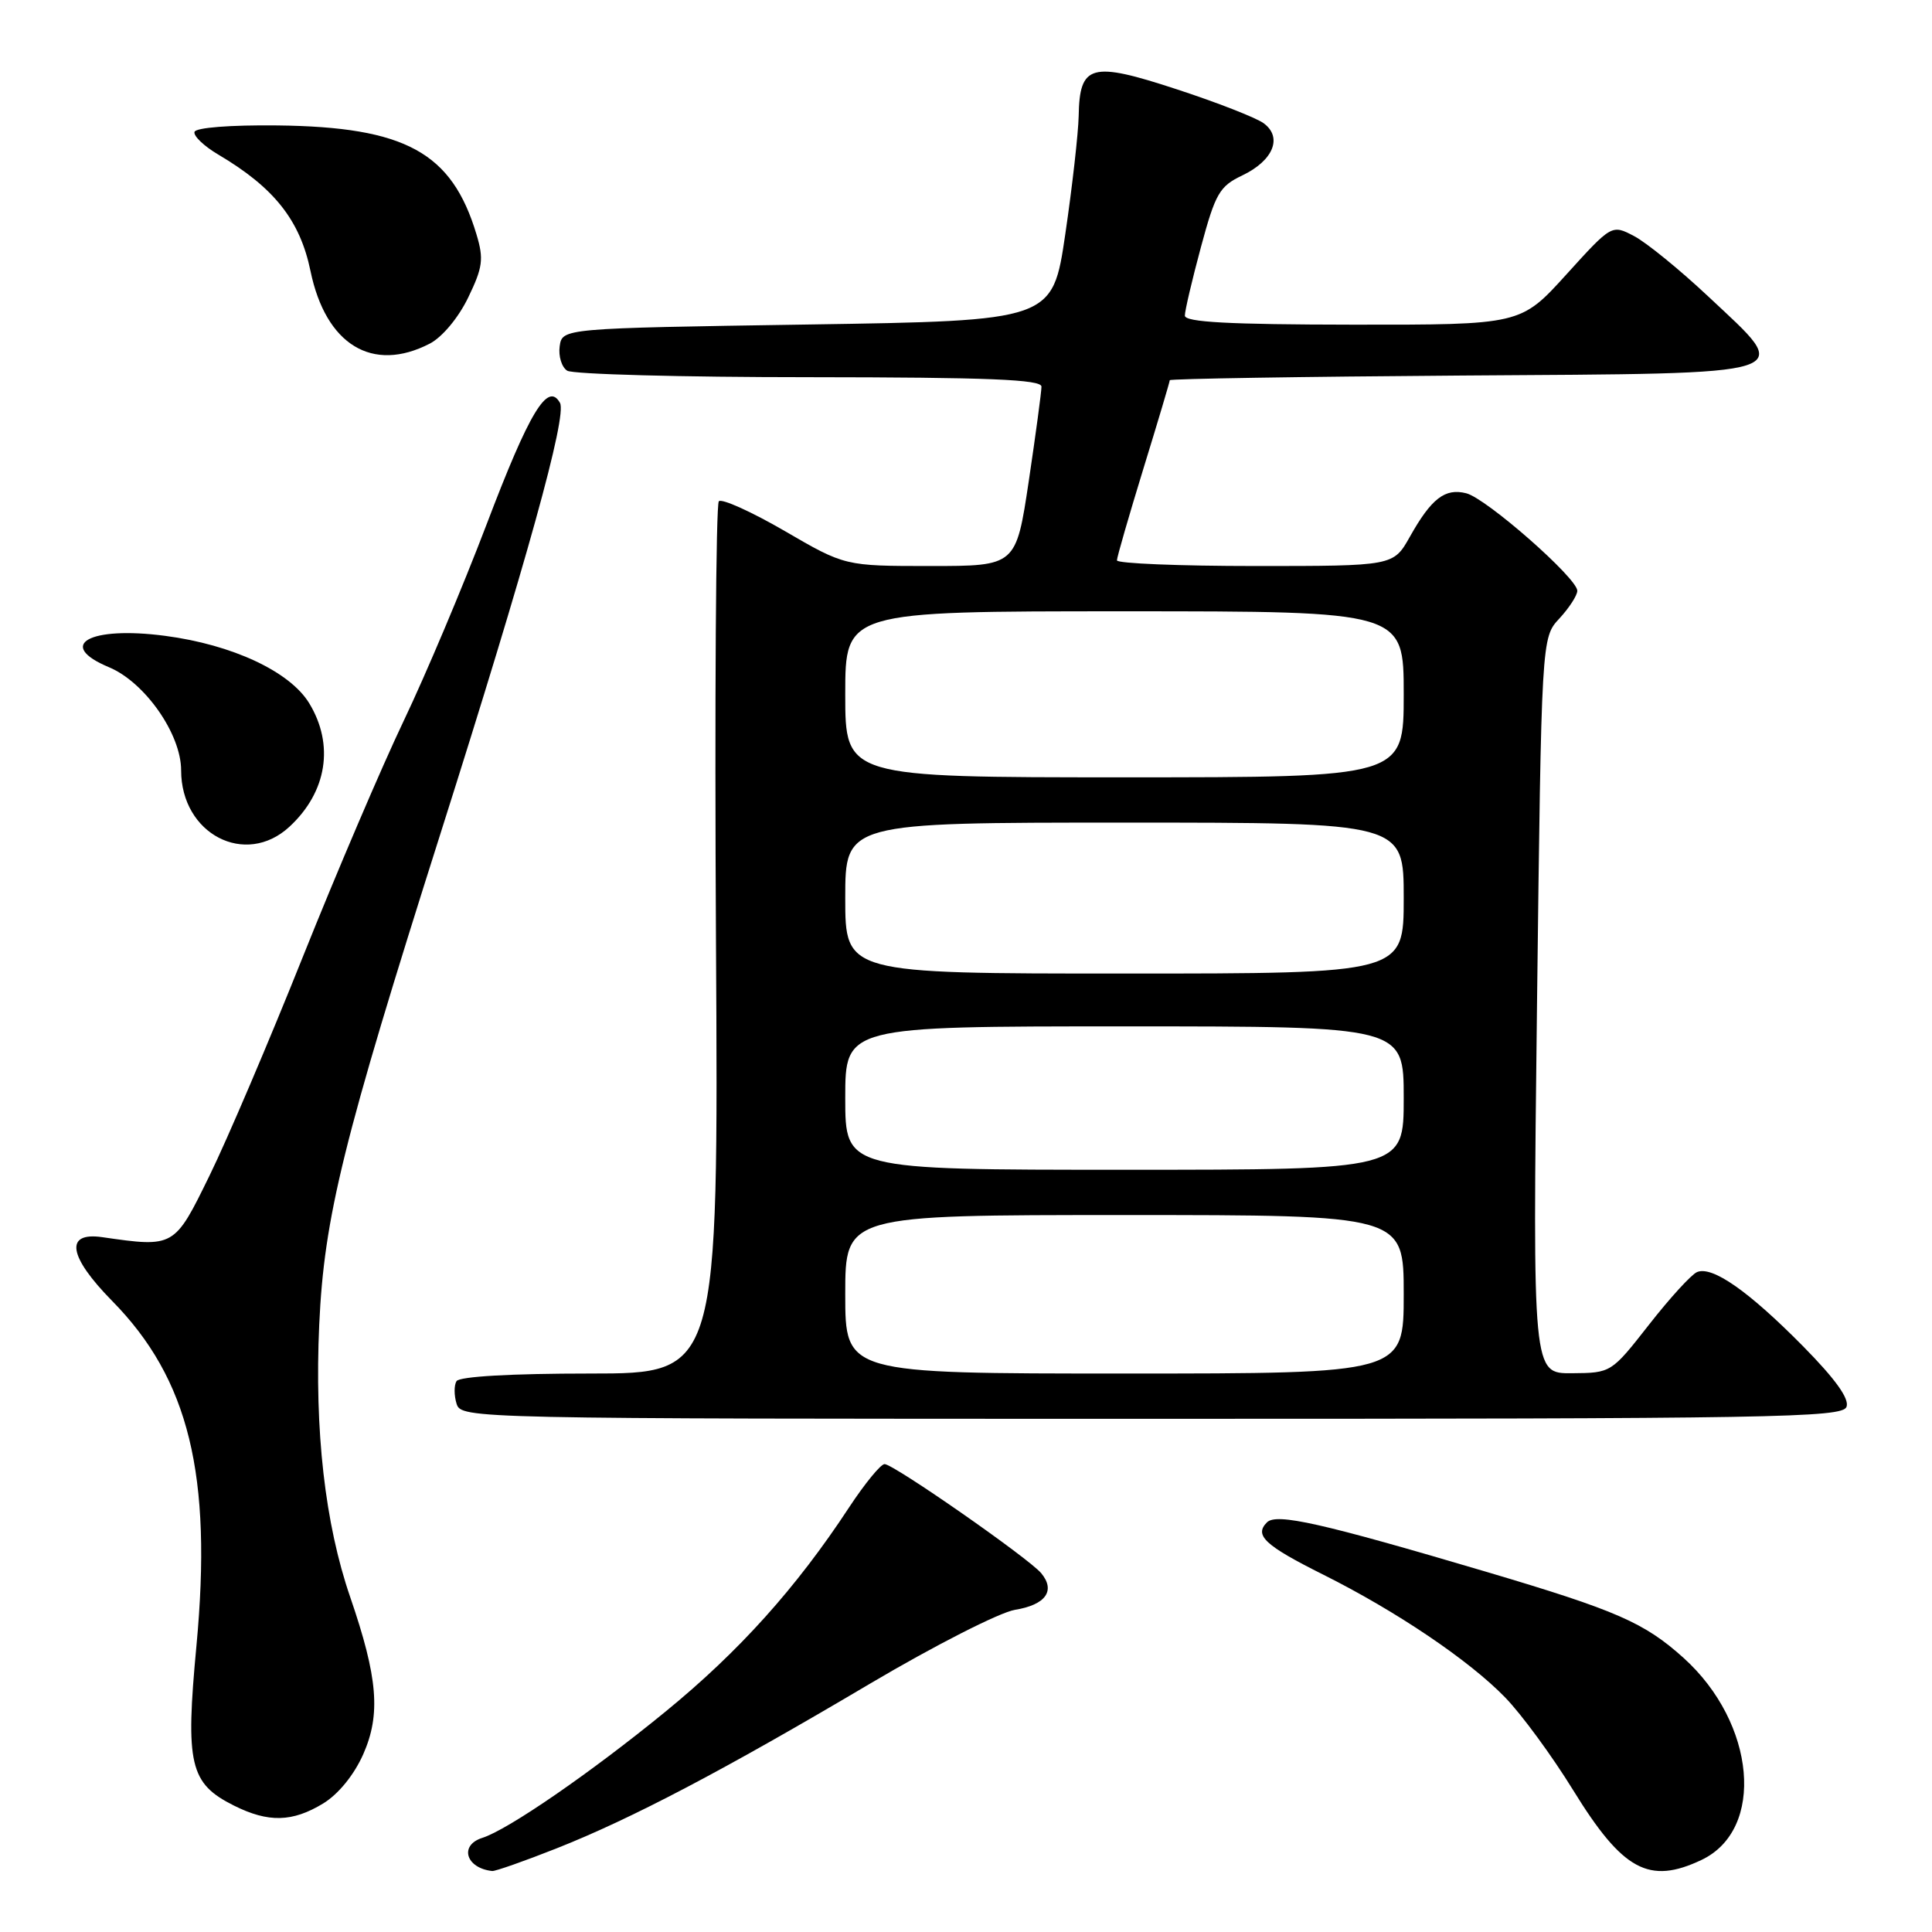<?xml version="1.0" encoding="UTF-8" standalone="no"?>
<!DOCTYPE svg PUBLIC "-//W3C//DTD SVG 1.1//EN" "http://www.w3.org/Graphics/SVG/1.1/DTD/svg11.dtd" >
<svg xmlns="http://www.w3.org/2000/svg" xmlns:xlink="http://www.w3.org/1999/xlink" version="1.1" viewBox="0 0 256 256">
 <g >
 <path fill="currentColor"
d=" M 73.72 244.93 C 83.66 241.00 95.89 234.58 115.34 223.06 C 123.85 218.03 132.47 213.64 134.49 213.31 C 138.56 212.65 139.89 210.78 137.97 208.46 C 136.32 206.48 118.41 194.00 117.21 194.00 C 116.70 194.00 114.58 196.59 112.50 199.75 C 105.50 210.41 97.92 218.84 88.18 226.80 C 78.30 234.88 67.32 242.45 63.90 243.53 C 60.82 244.51 61.73 247.54 65.22 247.92 C 65.62 247.96 69.45 246.62 73.72 244.93 Z  M 225.46 246.45 C 233.93 242.43 232.67 228.33 223.08 219.68 C 217.88 215.00 214.22 213.40 197.00 208.29 C 175.11 201.81 169.14 200.46 167.88 201.72 C 166.16 203.44 167.58 204.77 175.32 208.64 C 185.04 213.50 194.68 220.01 199.44 224.92 C 201.61 227.15 205.67 232.69 208.46 237.22 C 215.02 247.86 218.50 249.75 225.46 246.45 Z  M 42.82 238.97 C 44.84 237.74 46.91 235.19 48.13 232.45 C 50.47 227.15 50.07 222.30 46.41 211.64 C 43.06 201.92 41.66 189.55 42.30 175.51 C 42.95 161.27 45.45 151.14 58.35 110.50 C 69.84 74.30 75.16 55.11 74.20 53.38 C 72.59 50.52 70.15 54.56 64.47 69.50 C 61.33 77.75 56.39 89.45 53.50 95.50 C 50.61 101.55 44.59 115.63 40.13 126.78 C 35.67 137.94 30.11 150.99 27.76 155.78 C 23.10 165.31 23.11 165.31 13.54 163.93 C 8.54 163.21 9.05 166.47 14.85 172.37 C 25.04 182.72 28.15 195.44 26.03 218.07 C 24.55 233.80 25.14 236.32 31.00 239.25 C 35.56 241.53 38.74 241.45 42.82 238.97 Z  M 244.67 186.42 C 245.08 185.35 243.21 182.74 238.89 178.36 C 231.68 171.06 226.87 167.70 224.86 168.56 C 224.11 168.88 221.25 172.01 218.50 175.53 C 213.51 181.90 213.49 181.92 208.29 181.96 C 203.08 182.00 203.08 182.00 203.66 133.25 C 204.25 84.50 204.25 84.50 206.63 81.95 C 207.93 80.54 209.00 78.89 209.00 78.28 C 209.00 76.61 196.94 66.02 194.28 65.36 C 191.47 64.65 189.66 66.05 186.81 71.13 C 184.63 75.00 184.63 75.00 166.32 75.00 C 156.24 75.00 148.00 74.66 148.00 74.25 C 148.00 73.84 149.58 68.38 151.50 62.12 C 153.43 55.86 155.00 50.58 155.00 50.38 C 155.00 50.19 172.43 49.91 193.74 49.76 C 239.30 49.45 237.72 49.96 226.35 39.28 C 222.58 35.74 218.17 32.15 216.54 31.29 C 213.57 29.73 213.57 29.73 207.54 36.38 C 201.50 43.04 201.50 43.04 179.25 43.02 C 162.81 43.00 157.00 42.69 157.00 41.82 C 157.00 41.17 157.96 37.08 159.13 32.74 C 161.05 25.62 161.59 24.68 164.62 23.24 C 168.72 21.28 169.98 18.19 167.44 16.33 C 166.44 15.60 161.25 13.57 155.89 11.82 C 144.56 8.10 143.05 8.52 142.93 15.37 C 142.88 17.64 142.09 24.68 141.16 31.00 C 139.47 42.50 139.47 42.50 106.99 43.00 C 74.50 43.50 74.50 43.50 74.16 45.89 C 73.98 47.20 74.43 48.66 75.16 49.12 C 75.90 49.59 90.34 49.98 107.25 49.98 C 130.97 50.00 138.00 50.28 138.00 51.23 C 138.00 51.91 137.24 57.54 136.32 63.73 C 134.63 75.00 134.63 75.00 123.29 75.00 C 111.95 75.00 111.95 75.00 103.96 70.35 C 99.56 67.80 95.64 66.03 95.25 66.42 C 94.86 66.81 94.69 92.98 94.87 124.57 C 95.20 182.00 95.20 182.00 78.16 182.00 C 67.78 182.00 60.87 182.39 60.49 183.01 C 60.15 183.56 60.16 184.91 60.50 186.01 C 61.13 187.98 62.15 188.00 152.60 188.00 C 235.11 188.00 244.12 187.85 244.67 186.42 Z  M 38.36 109.54 C 43.33 104.94 44.32 98.68 40.97 93.18 C 38.41 88.98 30.79 85.42 21.86 84.25 C 11.84 82.93 7.35 85.45 14.44 88.41 C 19.20 90.40 24.00 97.26 24.00 102.07 C 24.00 110.52 32.52 114.95 38.36 109.54 Z  M 56.95 45.53 C 58.59 44.68 60.74 42.11 62.03 39.44 C 63.97 35.43 64.12 34.33 63.14 31.07 C 59.88 20.19 53.73 16.82 36.77 16.62 C 30.51 16.55 25.93 16.91 25.77 17.48 C 25.62 18.02 27.04 19.37 28.92 20.48 C 36.33 24.86 39.75 29.18 41.14 35.90 C 43.16 45.69 49.35 49.46 56.95 45.53 Z  M 112.00 171.50 C 112.00 161.00 112.00 161.00 149.00 161.00 C 186.00 161.00 186.00 161.00 186.00 171.50 C 186.00 182.00 186.00 182.00 149.00 182.00 C 112.00 182.00 112.00 182.00 112.00 171.50 Z  M 112.00 145.50 C 112.00 136.00 112.00 136.00 149.00 136.00 C 186.00 136.00 186.00 136.00 186.00 145.50 C 186.00 155.00 186.00 155.00 149.00 155.00 C 112.00 155.00 112.00 155.00 112.00 145.50 Z  M 112.00 119.00 C 112.00 109.00 112.00 109.00 149.00 109.00 C 186.00 109.00 186.00 109.00 186.00 119.00 C 186.00 129.00 186.00 129.00 149.00 129.00 C 112.00 129.00 112.00 129.00 112.00 119.00 Z  M 112.00 92.00 C 112.00 81.00 112.00 81.00 149.00 81.00 C 186.00 81.00 186.00 81.00 186.00 92.00 C 186.00 103.00 186.00 103.00 149.00 103.00 C 112.00 103.00 112.00 103.00 112.00 92.00 Z "/>
</g>
</svg>